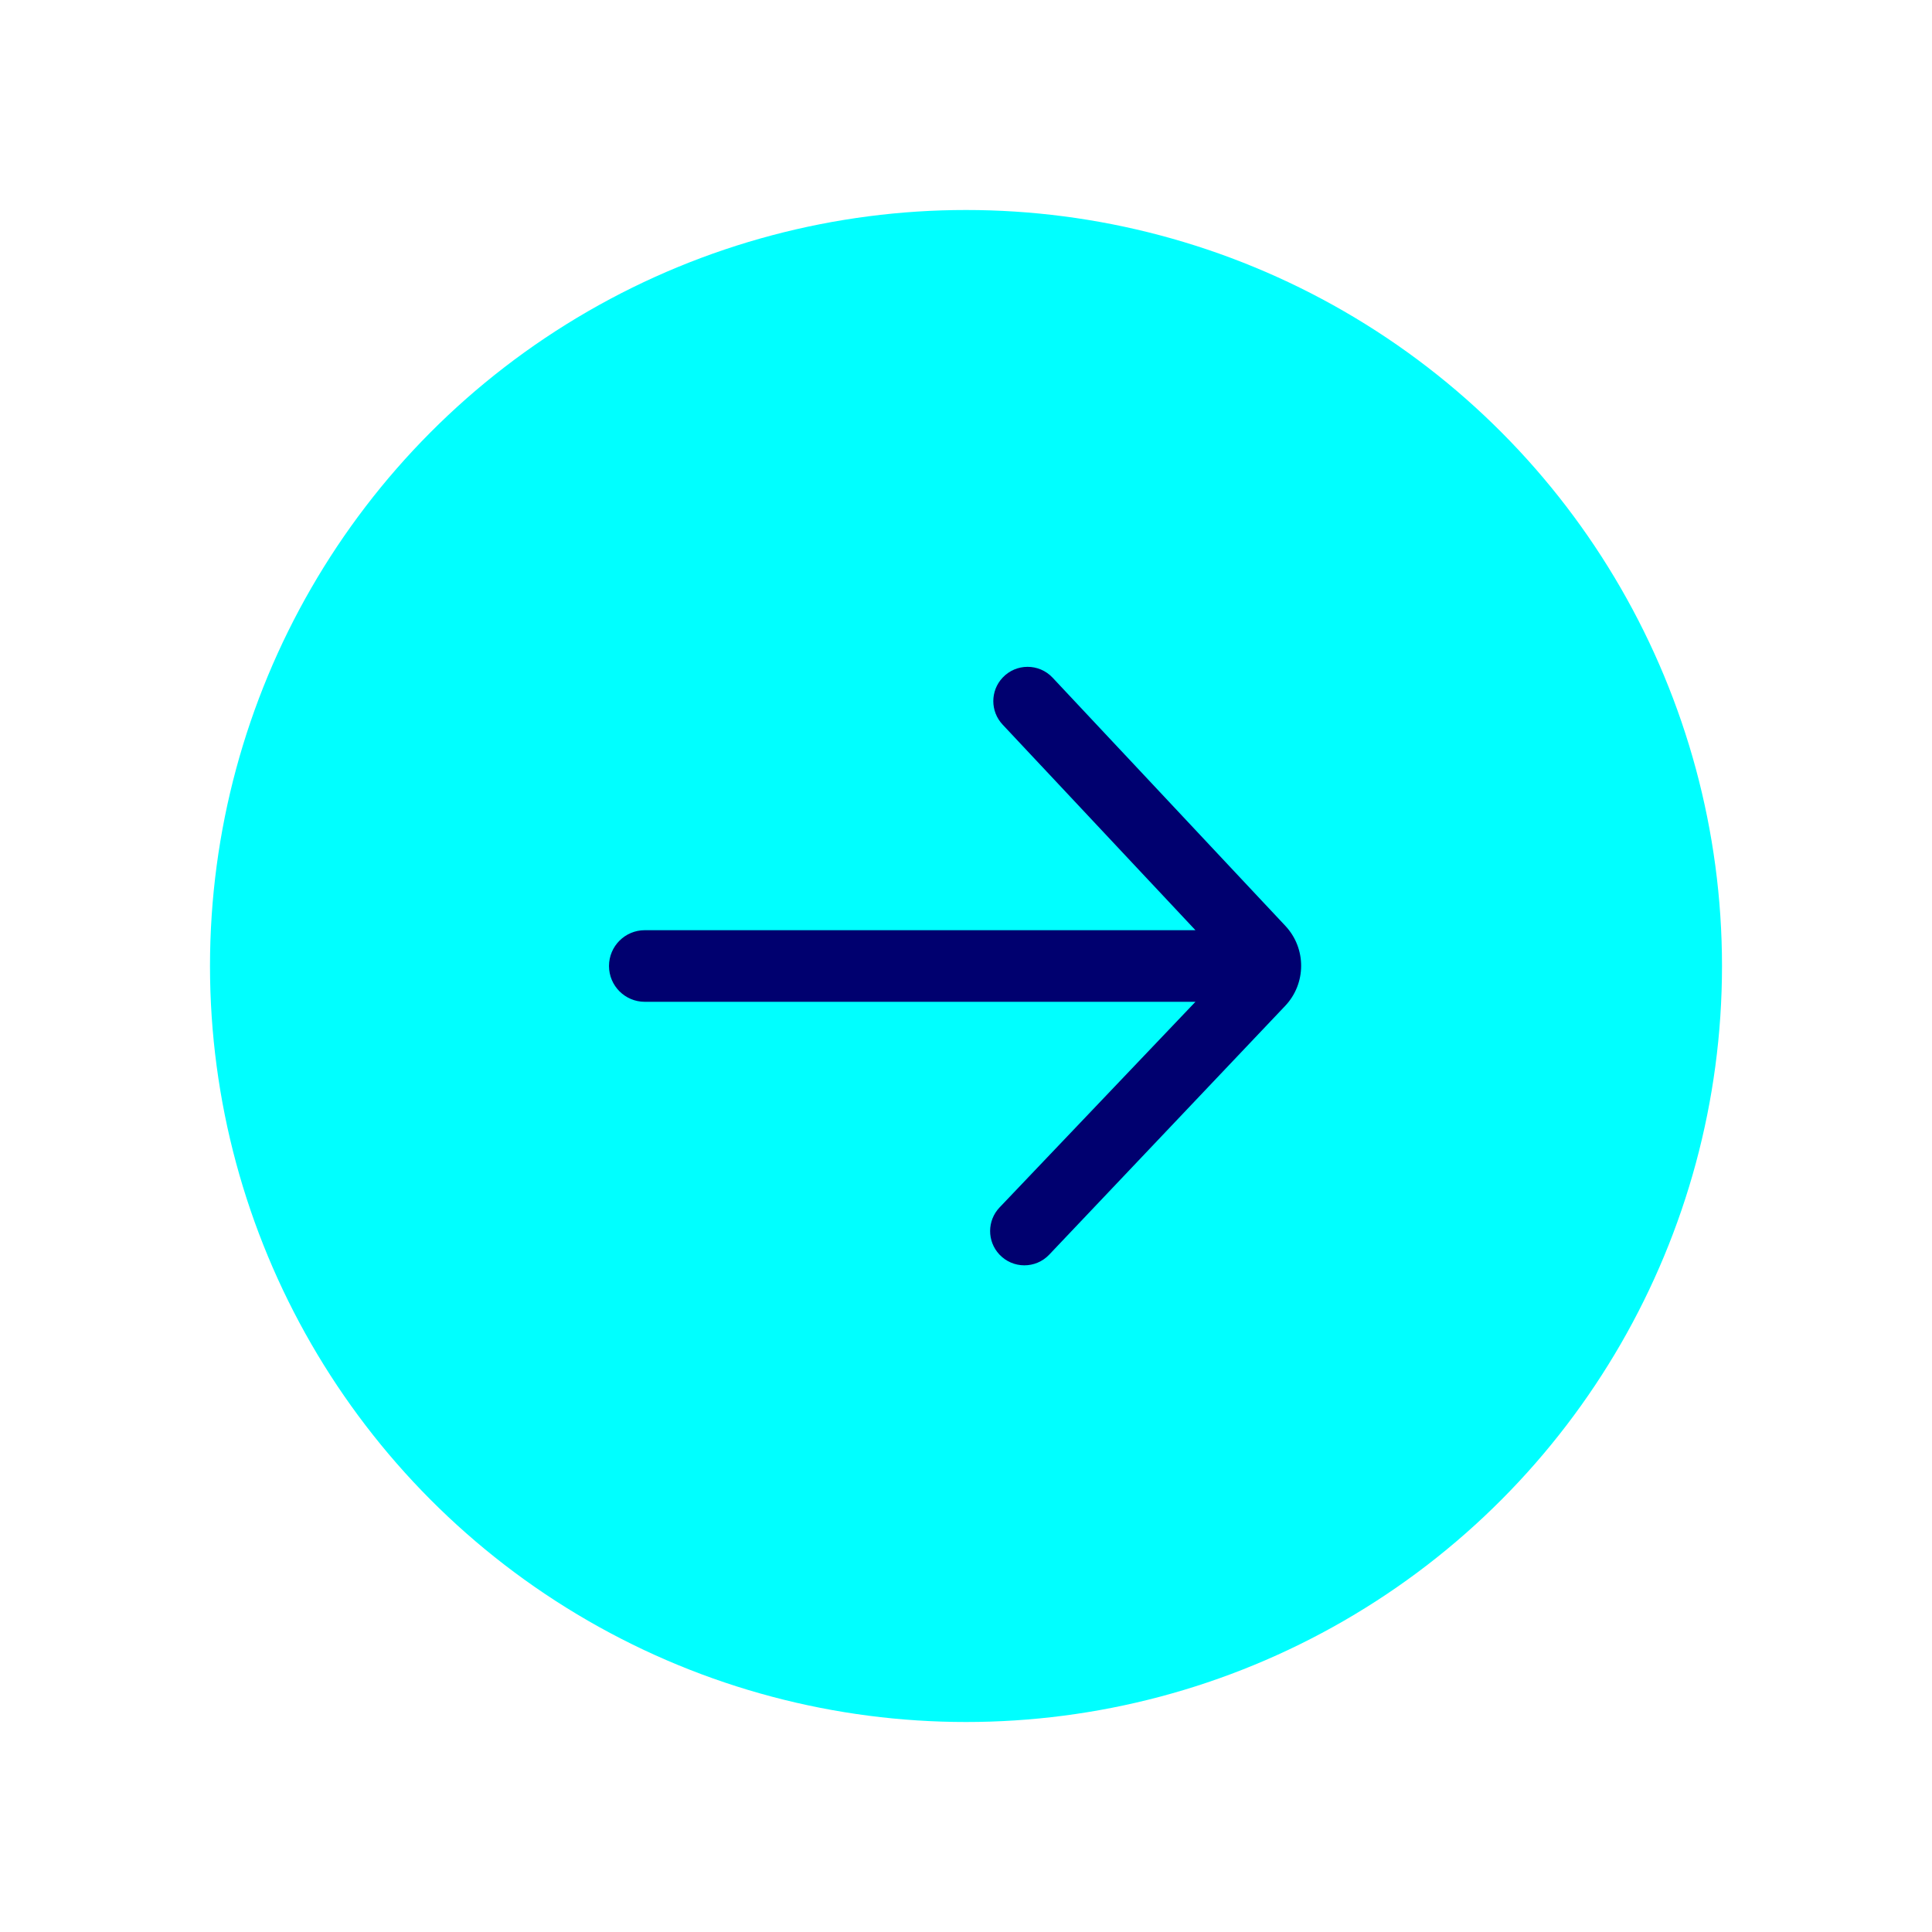 <svg width="92" height="92" viewBox="0 0 92 92" fill="none" xmlns="http://www.w3.org/2000/svg">
<g filter="url(#filter0_d)">
<circle cx="46" cy="46" r="36" fill="#00FFFF"/>
</g>
<path d="M56.926 47.705L47.599 57.497C47.002 58.124 46.998 59.107 47.59 59.738C48.232 60.423 49.318 60.426 49.963 59.745L61.197 47.901C62.209 46.834 62.214 45.162 61.208 44.089L50.124 32.27C49.479 31.582 48.387 31.582 47.742 32.27C47.153 32.898 47.153 33.875 47.742 34.503L56.926 44.295H30.704C29.763 44.295 29 45.059 29 46C29 46.941 29.763 47.705 30.704 47.705H56.926Z" fill="#00006F"/>
<defs>
<filter id="filter0_d" x="0" y="0" width="92" height="92" filterUnits="userSpaceOnUse" color-interpolation-filters="sRGB">
<feFlood flood-opacity="0" result="BackgroundImageFix"/>
<feColorMatrix in="SourceAlpha" type="matrix" values="0 0 0 0 0 0 0 0 0 0 0 0 0 0 0 0 0 0 127 0"/>
<feOffset/>
<feGaussianBlur stdDeviation="5"/>
<feColorMatrix type="matrix" values="0 0 0 0 0.047 0 0 0 0 0.086 0 0 0 0 0.322 0 0 0 0.25 0"/>
<feBlend mode="normal" in2="BackgroundImageFix" result="effect1_dropShadow"/>
<feBlend mode="normal" in="SourceGraphic" in2="effect1_dropShadow" result="shape"/>
</filter>
</defs>
</svg>
